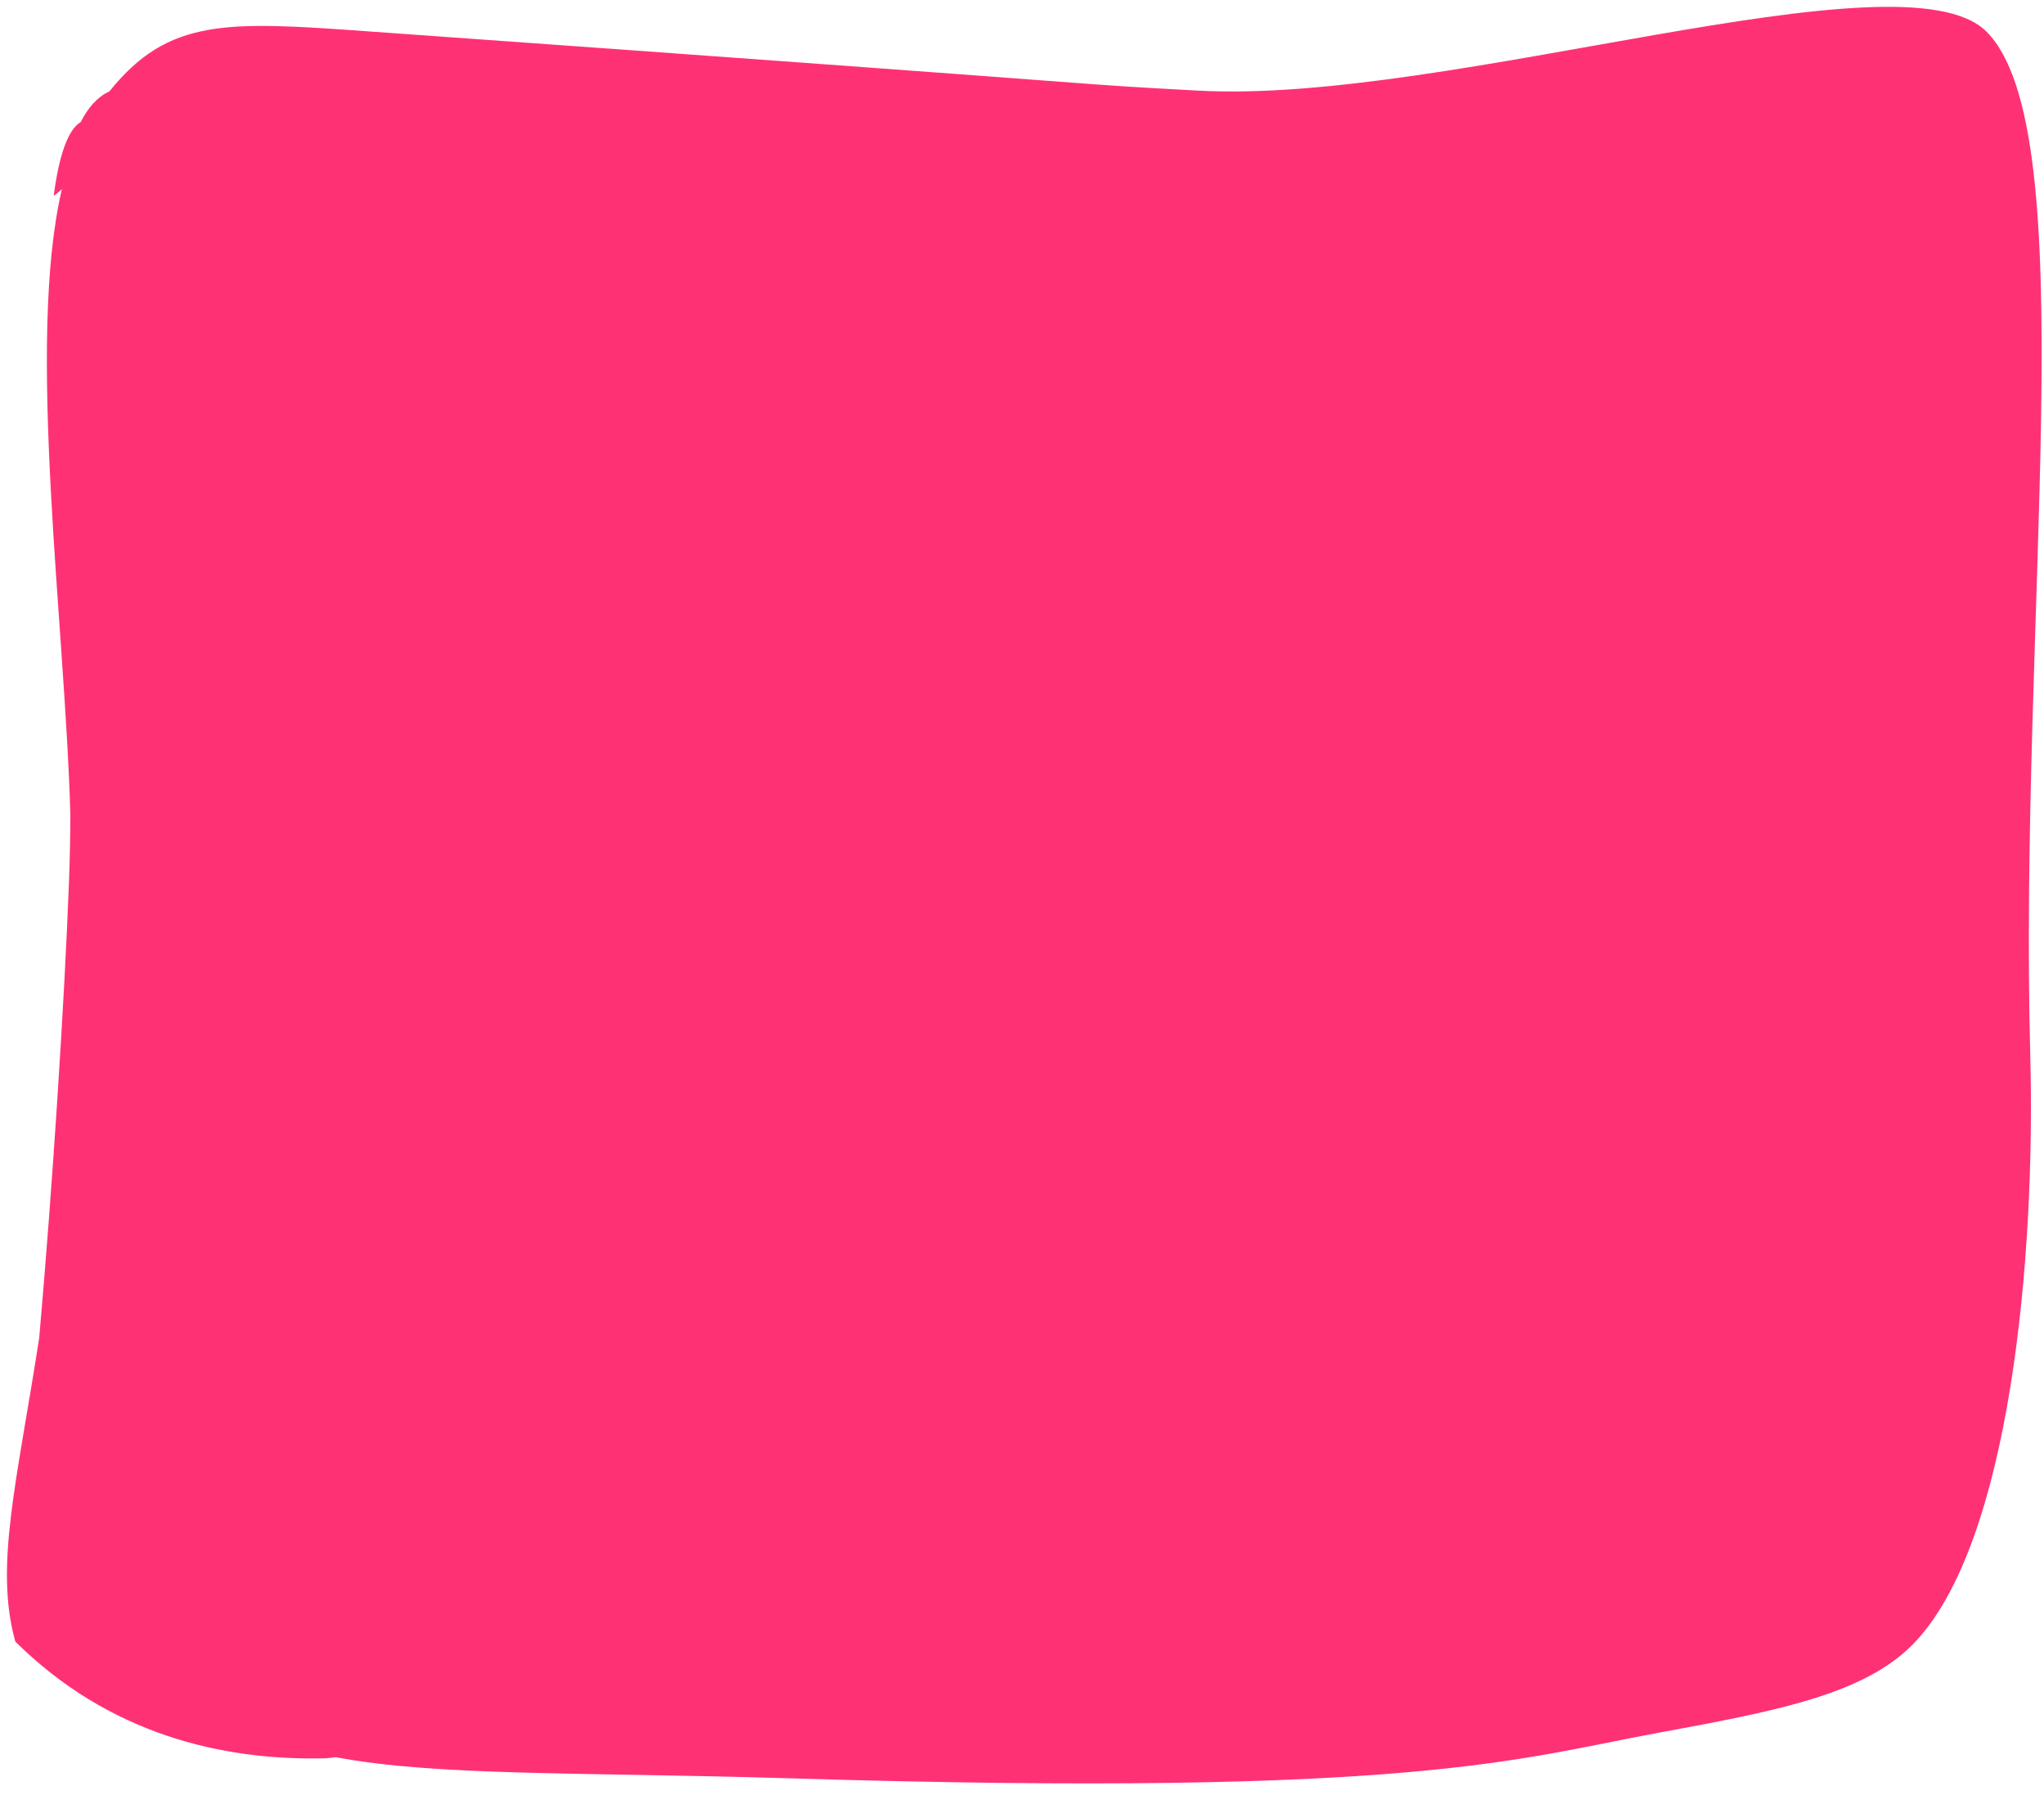 <svg width="164" height="144" viewBox="0 0 164 144" fill="none" xmlns="http://www.w3.org/2000/svg">
<path d="M4.313 15.678C4.73 12.511 5.446 10.39 6.476 9.792C7.077 8.603 7.835 7.761 8.781 7.329C13.519 1.418 18.252 1.709 29.45 2.509C96.151 7.27 84.377 6.628 96.151 7.27C116.286 8.369 152.565 -4.146 159.355 2.509C167.343 10.336 161.959 49.491 162.898 84.643C163.328 100.78 161.317 123.828 153.526 131.858C149.554 135.952 142.384 137.278 133.147 138.985L132.839 139.042C121.852 141.073 113.347 144.178 63.547 142.658C46.606 142.142 35.137 142.5 26.939 140.96C26.688 140.991 26.431 141.021 26.165 141.047C17.727 141.26 8.692 139.074 1.233 131.69C-0.458 125.667 1.342 118.971 3.146 107.325C4.226 95.078 5.18 80.237 5.54 70.596C5.603 68.904 5.637 67.174 5.646 65.417C5.646 65.416 5.646 65.416 5.646 65.415C5.235 50.074 2.079 27.534 4.965 15.17C4.554 15.546 4.304 15.744 4.313 15.678Z" fill="#FF3175"/>
</svg>
